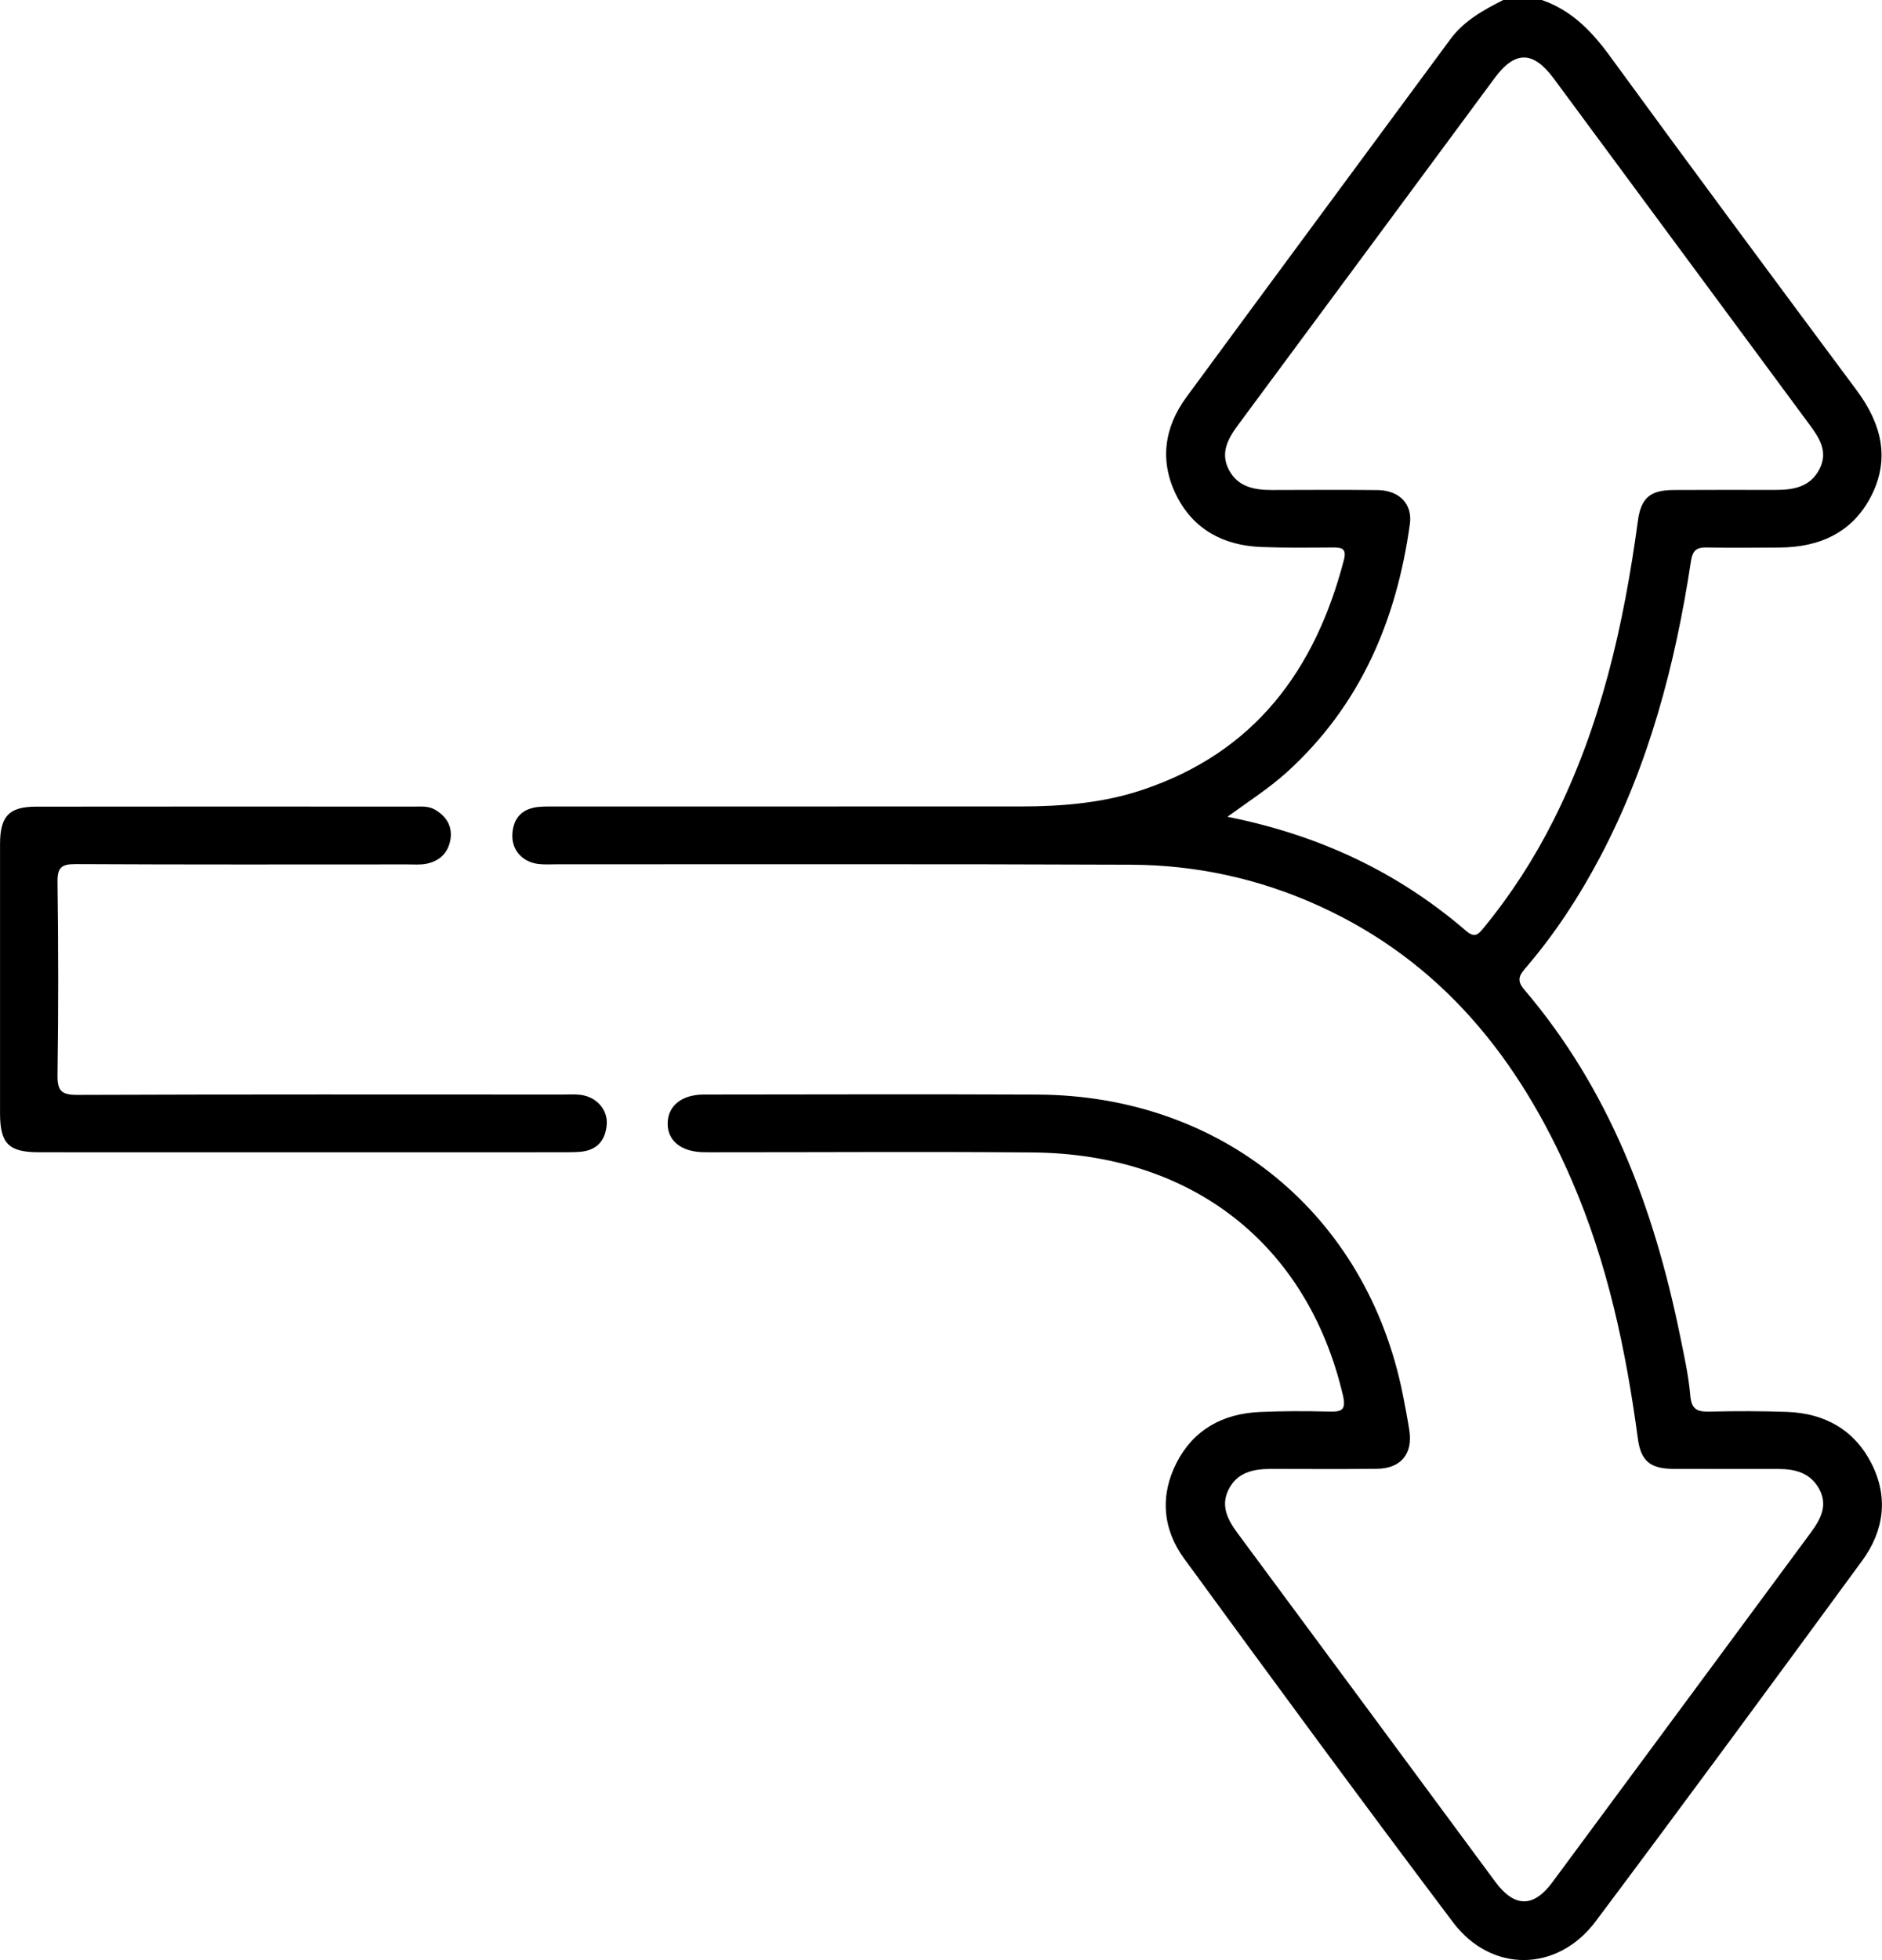 <svg width="49" height="51" viewBox="0 0 49 51" fill="currentColor" xmlns="http://www.w3.org/2000/svg">
<path d="M40.142 -3.87133e-07C40.916 0.267 41.441 0.81 41.915 1.459C44.042 4.373 46.194 7.27 48.347 10.165C48.982 11.021 49.218 11.929 48.72 12.905C48.233 13.858 47.375 14.243 46.324 14.247C45.705 14.25 45.087 14.259 44.467 14.245C44.191 14.238 44.072 14.294 44.025 14.609C43.617 17.29 42.934 19.892 41.655 22.31C41.117 23.326 40.493 24.285 39.743 25.16C39.585 25.345 39.461 25.485 39.68 25.743C41.911 28.356 43.067 31.451 43.742 34.756C43.848 35.275 43.965 35.796 44.01 36.322C44.042 36.69 44.209 36.738 44.522 36.73C45.191 36.714 45.86 36.714 46.529 36.738C47.507 36.773 48.275 37.201 48.722 38.072C49.172 38.949 49.057 39.826 48.485 40.607C46.185 43.745 43.88 46.878 41.546 49.992C40.549 51.322 38.83 51.343 37.83 50.017C35.468 46.884 33.144 43.722 30.83 40.554C30.271 39.789 30.196 38.911 30.636 38.056C31.075 37.202 31.834 36.785 32.788 36.741C33.389 36.713 33.992 36.714 34.594 36.729C34.932 36.737 35.057 36.701 34.962 36.294C34.037 32.38 31.046 30.021 26.881 29.987C24.171 29.964 21.462 29.983 18.754 29.982C18.604 29.982 18.453 29.984 18.302 29.98C17.727 29.967 17.373 29.674 17.383 29.222C17.392 28.77 17.752 28.48 18.327 28.48C21.22 28.477 24.112 28.469 27.005 28.481C31.814 28.5 35.586 31.598 36.523 36.281C36.585 36.589 36.643 36.899 36.692 37.209C36.791 37.825 36.476 38.212 35.849 38.218C34.929 38.229 34.01 38.222 33.09 38.221C32.633 38.221 32.212 38.31 31.988 38.757C31.772 39.189 31.968 39.551 32.228 39.902C34.466 42.921 36.698 45.945 38.932 48.965C39.427 49.634 39.923 49.643 40.412 48.984C42.659 45.951 44.9 42.915 47.145 39.88C47.401 39.532 47.602 39.169 47.36 38.734C47.128 38.319 46.73 38.222 46.292 38.222C45.388 38.221 44.486 38.225 43.583 38.221C42.973 38.218 42.723 38.027 42.643 37.43C42.333 35.125 41.853 32.862 40.924 30.716C39.564 27.569 37.541 25.015 34.315 23.559C32.774 22.863 31.146 22.508 29.46 22.5C24.477 22.479 19.493 22.491 14.51 22.489C14.342 22.489 14.174 22.501 14.009 22.48C13.586 22.424 13.312 22.102 13.34 21.693C13.369 21.266 13.612 21.03 14.041 20.994C14.207 20.981 14.375 20.985 14.542 20.985C18.556 20.985 22.57 20.986 26.583 20.984C27.655 20.983 28.72 20.895 29.745 20.552C32.668 19.575 34.242 17.435 34.988 14.577C35.069 14.27 34.936 14.243 34.693 14.245C34.075 14.249 33.456 14.257 32.838 14.233C31.865 14.195 31.083 13.786 30.638 12.909C30.185 12.017 30.303 11.13 30.892 10.33C33.176 7.222 35.474 4.124 37.763 1.019C38.117 0.54 38.621 0.262 39.139 -4.30964e-07C39.472 -4.16374e-07 39.808 -4.01724e-07 40.142 -3.87133e-07ZM31.957 21.253C34.362 21.731 36.403 22.701 38.167 24.218C38.401 24.421 38.49 24.31 38.627 24.145C39.337 23.282 39.939 22.349 40.442 21.352C41.682 18.893 42.278 16.256 42.644 13.553C42.725 12.954 42.965 12.754 43.569 12.75C44.455 12.744 45.342 12.748 46.228 12.748C46.698 12.748 47.135 12.672 47.374 12.203C47.611 11.736 47.355 11.377 47.094 11.023C44.88 8.031 42.667 5.037 40.454 2.044C39.918 1.319 39.446 1.314 38.917 2.028C36.694 5.034 34.471 8.041 32.244 11.045C31.975 11.408 31.76 11.781 31.999 12.231C32.232 12.67 32.657 12.75 33.113 12.75C34.033 12.748 34.952 12.742 35.87 12.752C36.432 12.759 36.779 13.115 36.708 13.633C36.361 16.133 35.425 18.35 33.508 20.09C33.054 20.501 32.539 20.831 31.957 21.253Z" fill="currentColor"/>
<path d="M7.88 29.983C5.59 29.983 3.299 29.984 1.009 29.982C0.225 29.98 0.003 29.757 0.001 28.975C4.92535e-05 26.637 4.93557e-05 24.297 0.001 21.959C0.003 21.235 0.236 20.989 0.945 20.989C4.221 20.985 7.498 20.986 10.775 20.988C10.958 20.988 11.149 20.968 11.316 21.062C11.616 21.235 11.786 21.493 11.727 21.846C11.67 22.192 11.443 22.407 11.101 22.475C10.94 22.507 10.769 22.492 10.601 22.492C7.726 22.493 4.85 22.499 1.975 22.484C1.609 22.483 1.492 22.564 1.497 22.946C1.52 24.62 1.522 26.296 1.497 27.971C1.491 28.384 1.599 28.492 2.019 28.489C6.231 28.473 10.444 28.479 14.658 28.48C14.808 28.48 14.961 28.469 15.108 28.487C15.525 28.536 15.828 28.87 15.797 29.262C15.764 29.678 15.538 29.935 15.103 29.971C14.937 29.984 14.769 29.98 14.601 29.982C12.36 29.983 10.12 29.983 7.88 29.983Z" fill="currentColor"/>
</svg>

